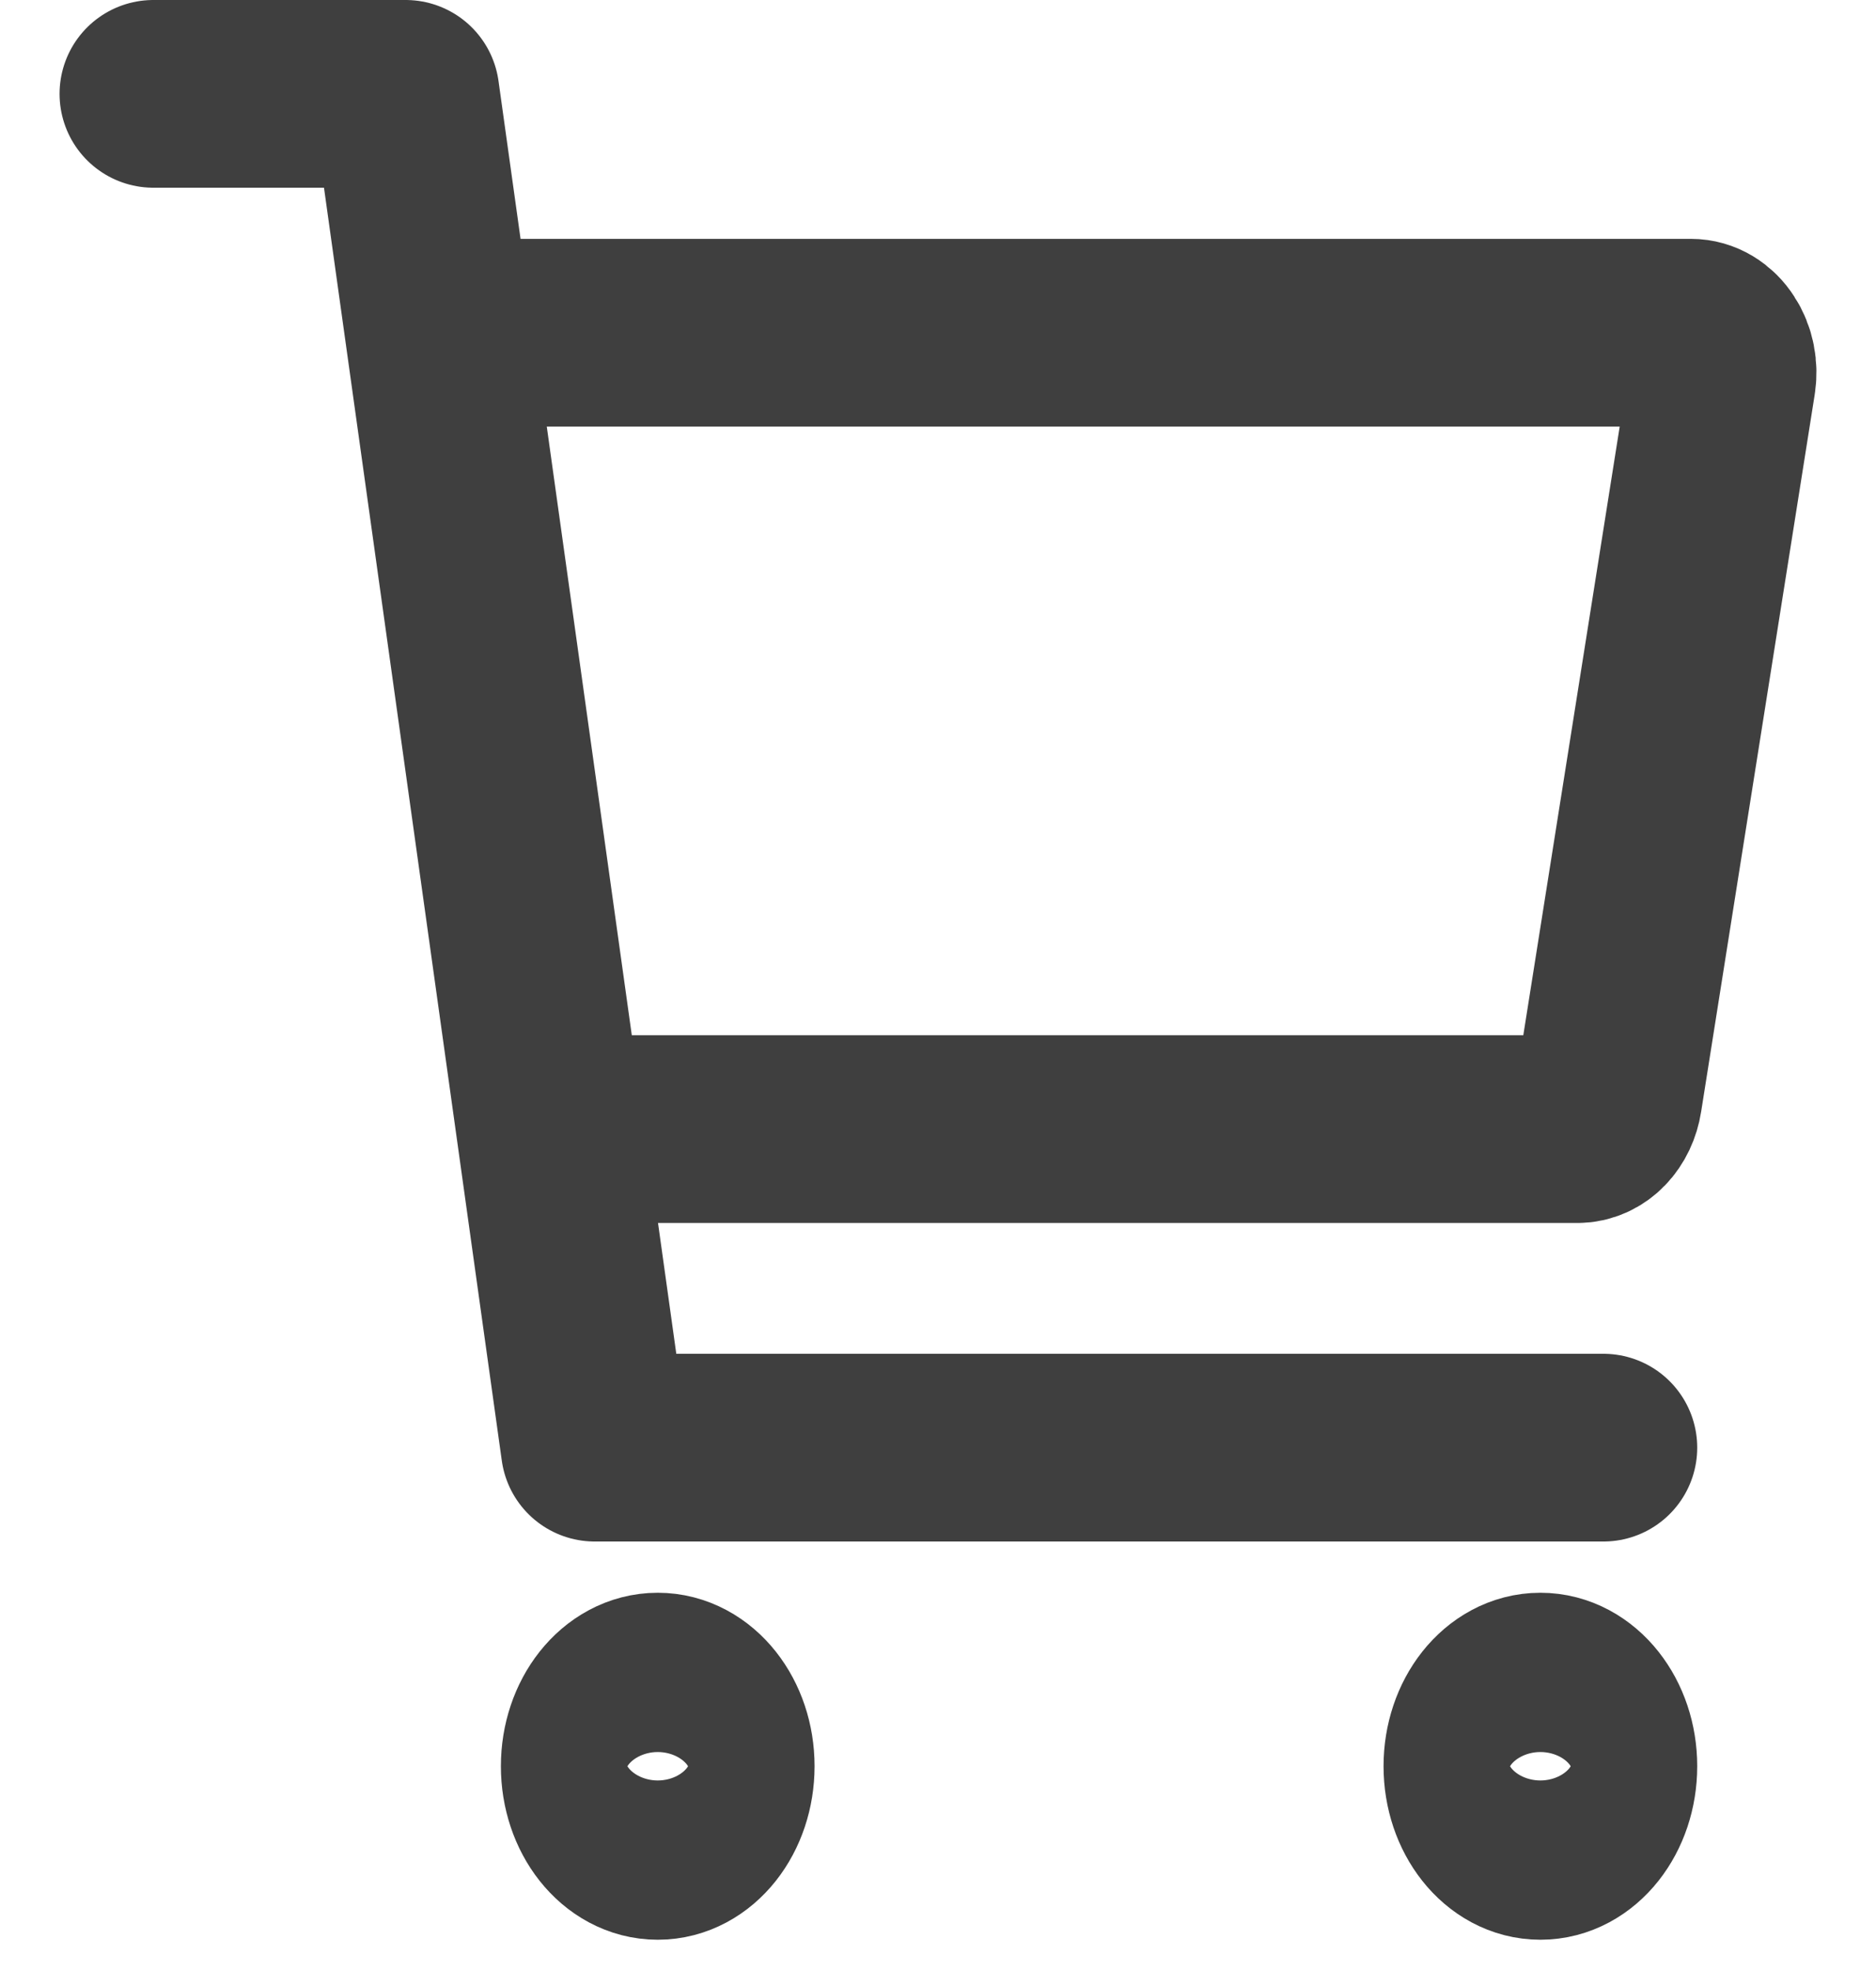 <svg width="20" height="21" viewBox="0 0 20 21" fill="none" xmlns="http://www.w3.org/2000/svg">
<path d="M7.012 19.667C7.384 19.667 7.684 19.287 7.684 18.818C7.684 18.35 7.384 17.97 7.012 17.97C6.641 17.97 6.34 18.35 6.34 18.818C6.34 19.287 6.641 19.667 7.012 19.667Z" stroke="#3F3F3F" stroke-width="2" stroke-linecap="round" stroke-linejoin="round"/>
<path d="M16.422 19.667C16.793 19.667 17.094 19.287 17.094 18.818C17.094 18.35 16.793 17.97 16.422 17.97C16.051 17.97 15.75 18.35 15.75 18.818C15.75 19.287 16.051 19.667 16.422 19.667Z" stroke="#3F3F3F" stroke-width="2" stroke-linecap="round" stroke-linejoin="round"/>
<path d="M1.635 1H4.324L6.34 15.424H17.094" stroke="#3F3F3F" stroke-width="2" stroke-linecap="round" stroke-linejoin="round"/>
<path d="M6.34 12.03H16.819C16.896 12.03 16.972 11.996 17.032 11.934C17.092 11.872 17.133 11.786 17.148 11.689L18.358 4.053C18.368 3.991 18.367 3.928 18.355 3.867C18.343 3.806 18.32 3.749 18.288 3.701C18.257 3.652 18.217 3.613 18.172 3.586C18.127 3.559 18.078 3.545 18.029 3.545H4.996" stroke="#3F3F3F" stroke-width="2" stroke-linecap="round" stroke-linejoin="round"/>
</svg>
